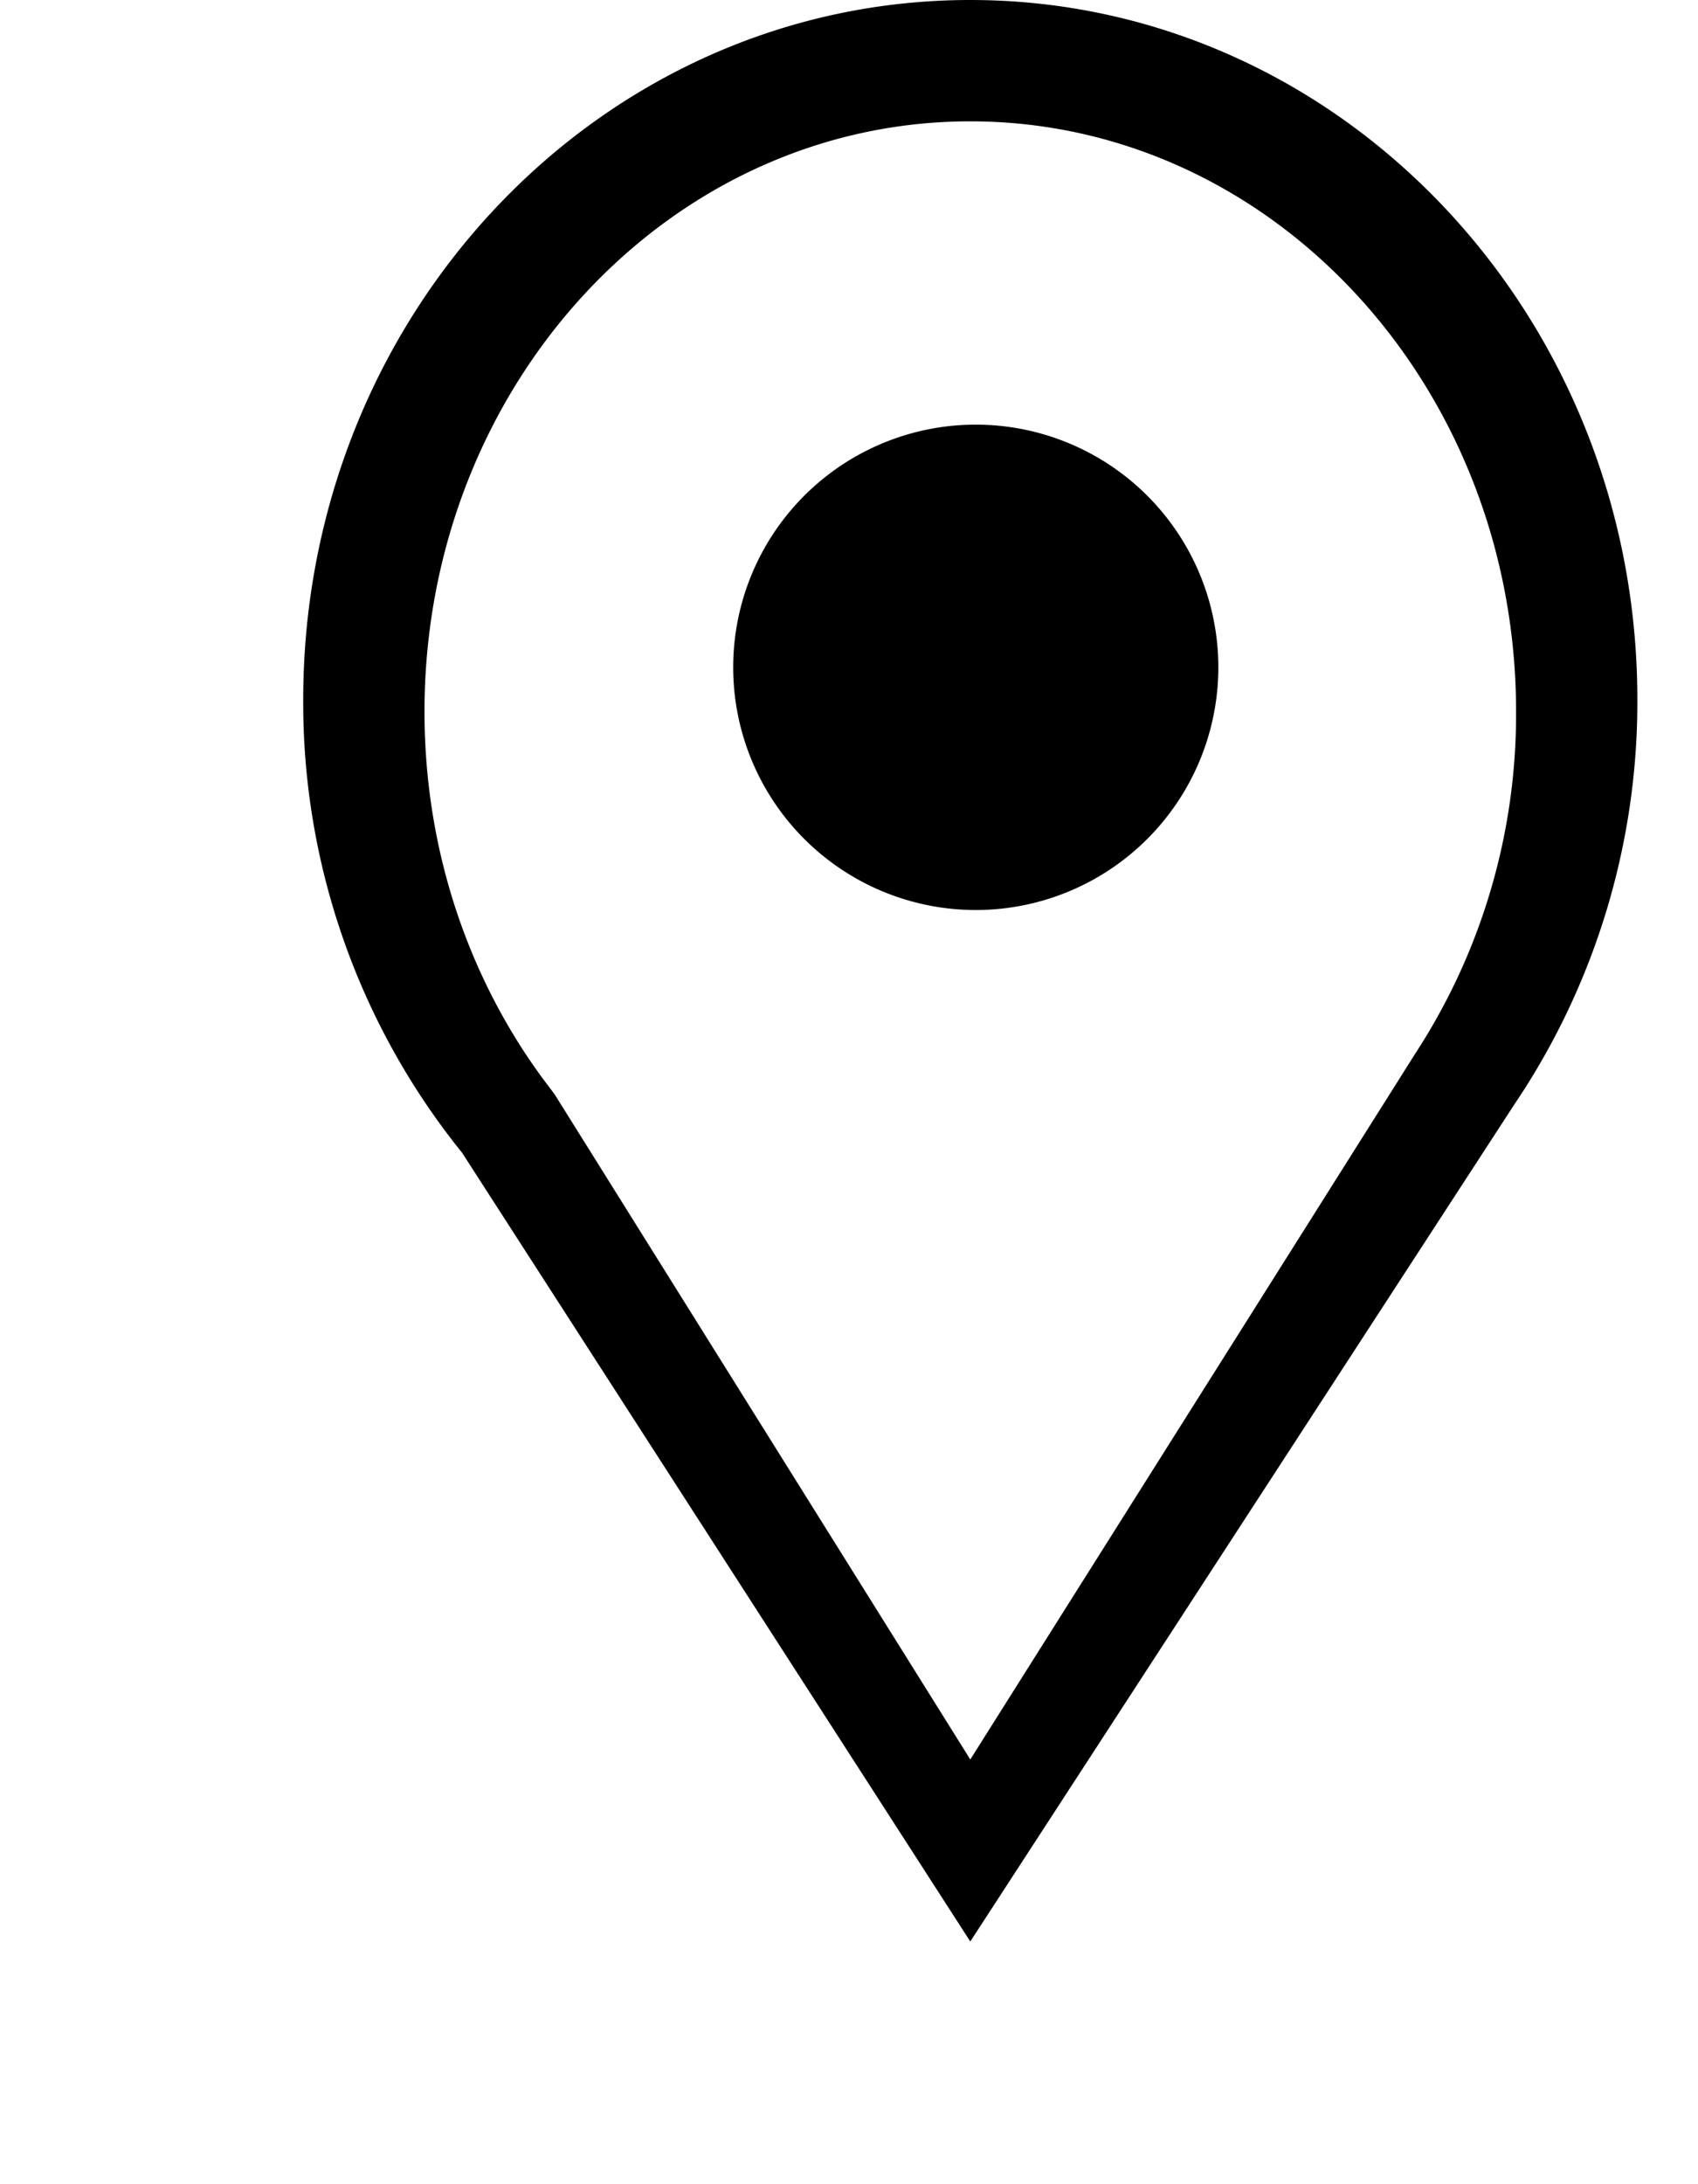 <svg viewBox="0 0 14 18" id="marker-icon" xmlns="http://www.w3.org/2000/svg"><path d="M8 0c3.038 0 5.5 2.581 5.5 5.766a5.93 5.93 0 01-1.017 3.34L8 16 3.81 9.5A5.903 5.903 0 012.5 5.767C2.5 2.58 4.962 0 8 0zm0 1C5.515 1 3.5 3.178 3.5 5.865c0 1.142.364 2.192.974 3.022l.098.13L8 14.5l3.668-5.816a5.118 5.118 0 00.832-2.82C12.5 3.179 10.485 1 8 1zm0 2.5a2 2 0 11.001 3.999A2 2 0 018 3.5z" fill-rule="evenodd"/></svg>